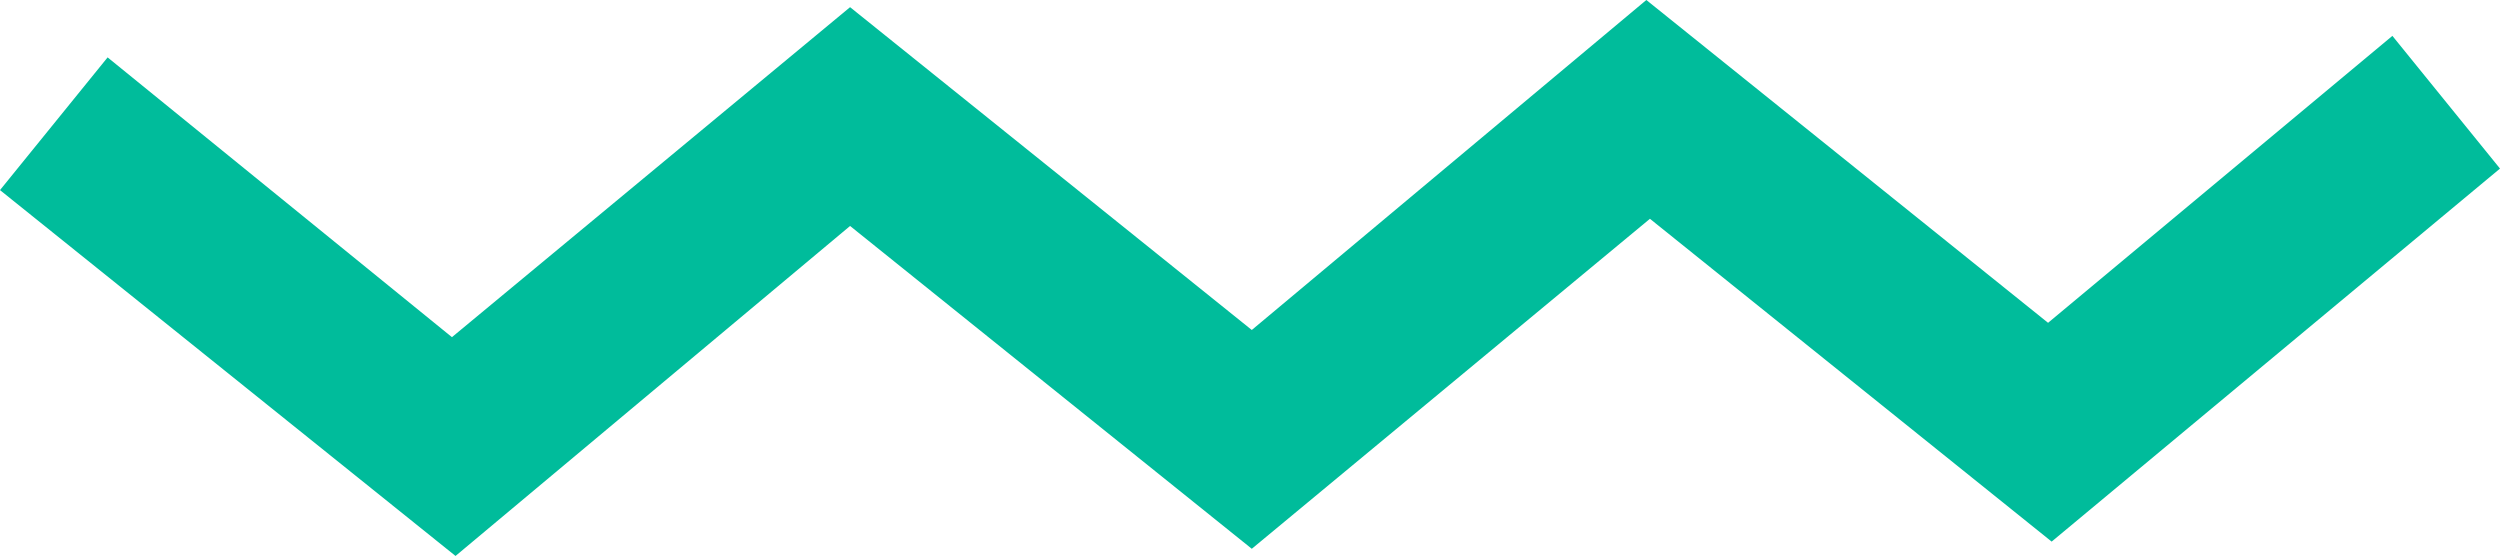 <?xml version="1.0" encoding="utf-8"?>
<!-- Generator: Adobe Illustrator 21.1.0, SVG Export Plug-In . SVG Version: 6.00 Build 0)  -->
<svg version="1.1" id="Capa_1" xmlns="http://www.w3.org/2000/svg" xmlns:xlink="http://www.w3.org/1999/xlink" x="0px" y="0px"
	 viewBox="0 0 69.7 15.5" style="enable-background:new 0 0 69.7 15.5;" xml:space="preserve">
<style type="text/css">
	.st0{fill:#00BC9B;}
</style>
<polygon class="st0" points="34.9,15.3 23.7,6.3 12.7,15.5 0,5.3 3,1.6 12.6,9.4 23.7,0.2 34.9,9.2 45.9,0 57.1,9 66.7,1 69.7,4.7 
	57.2,15.1 46,6.1 "/>
</svg>
